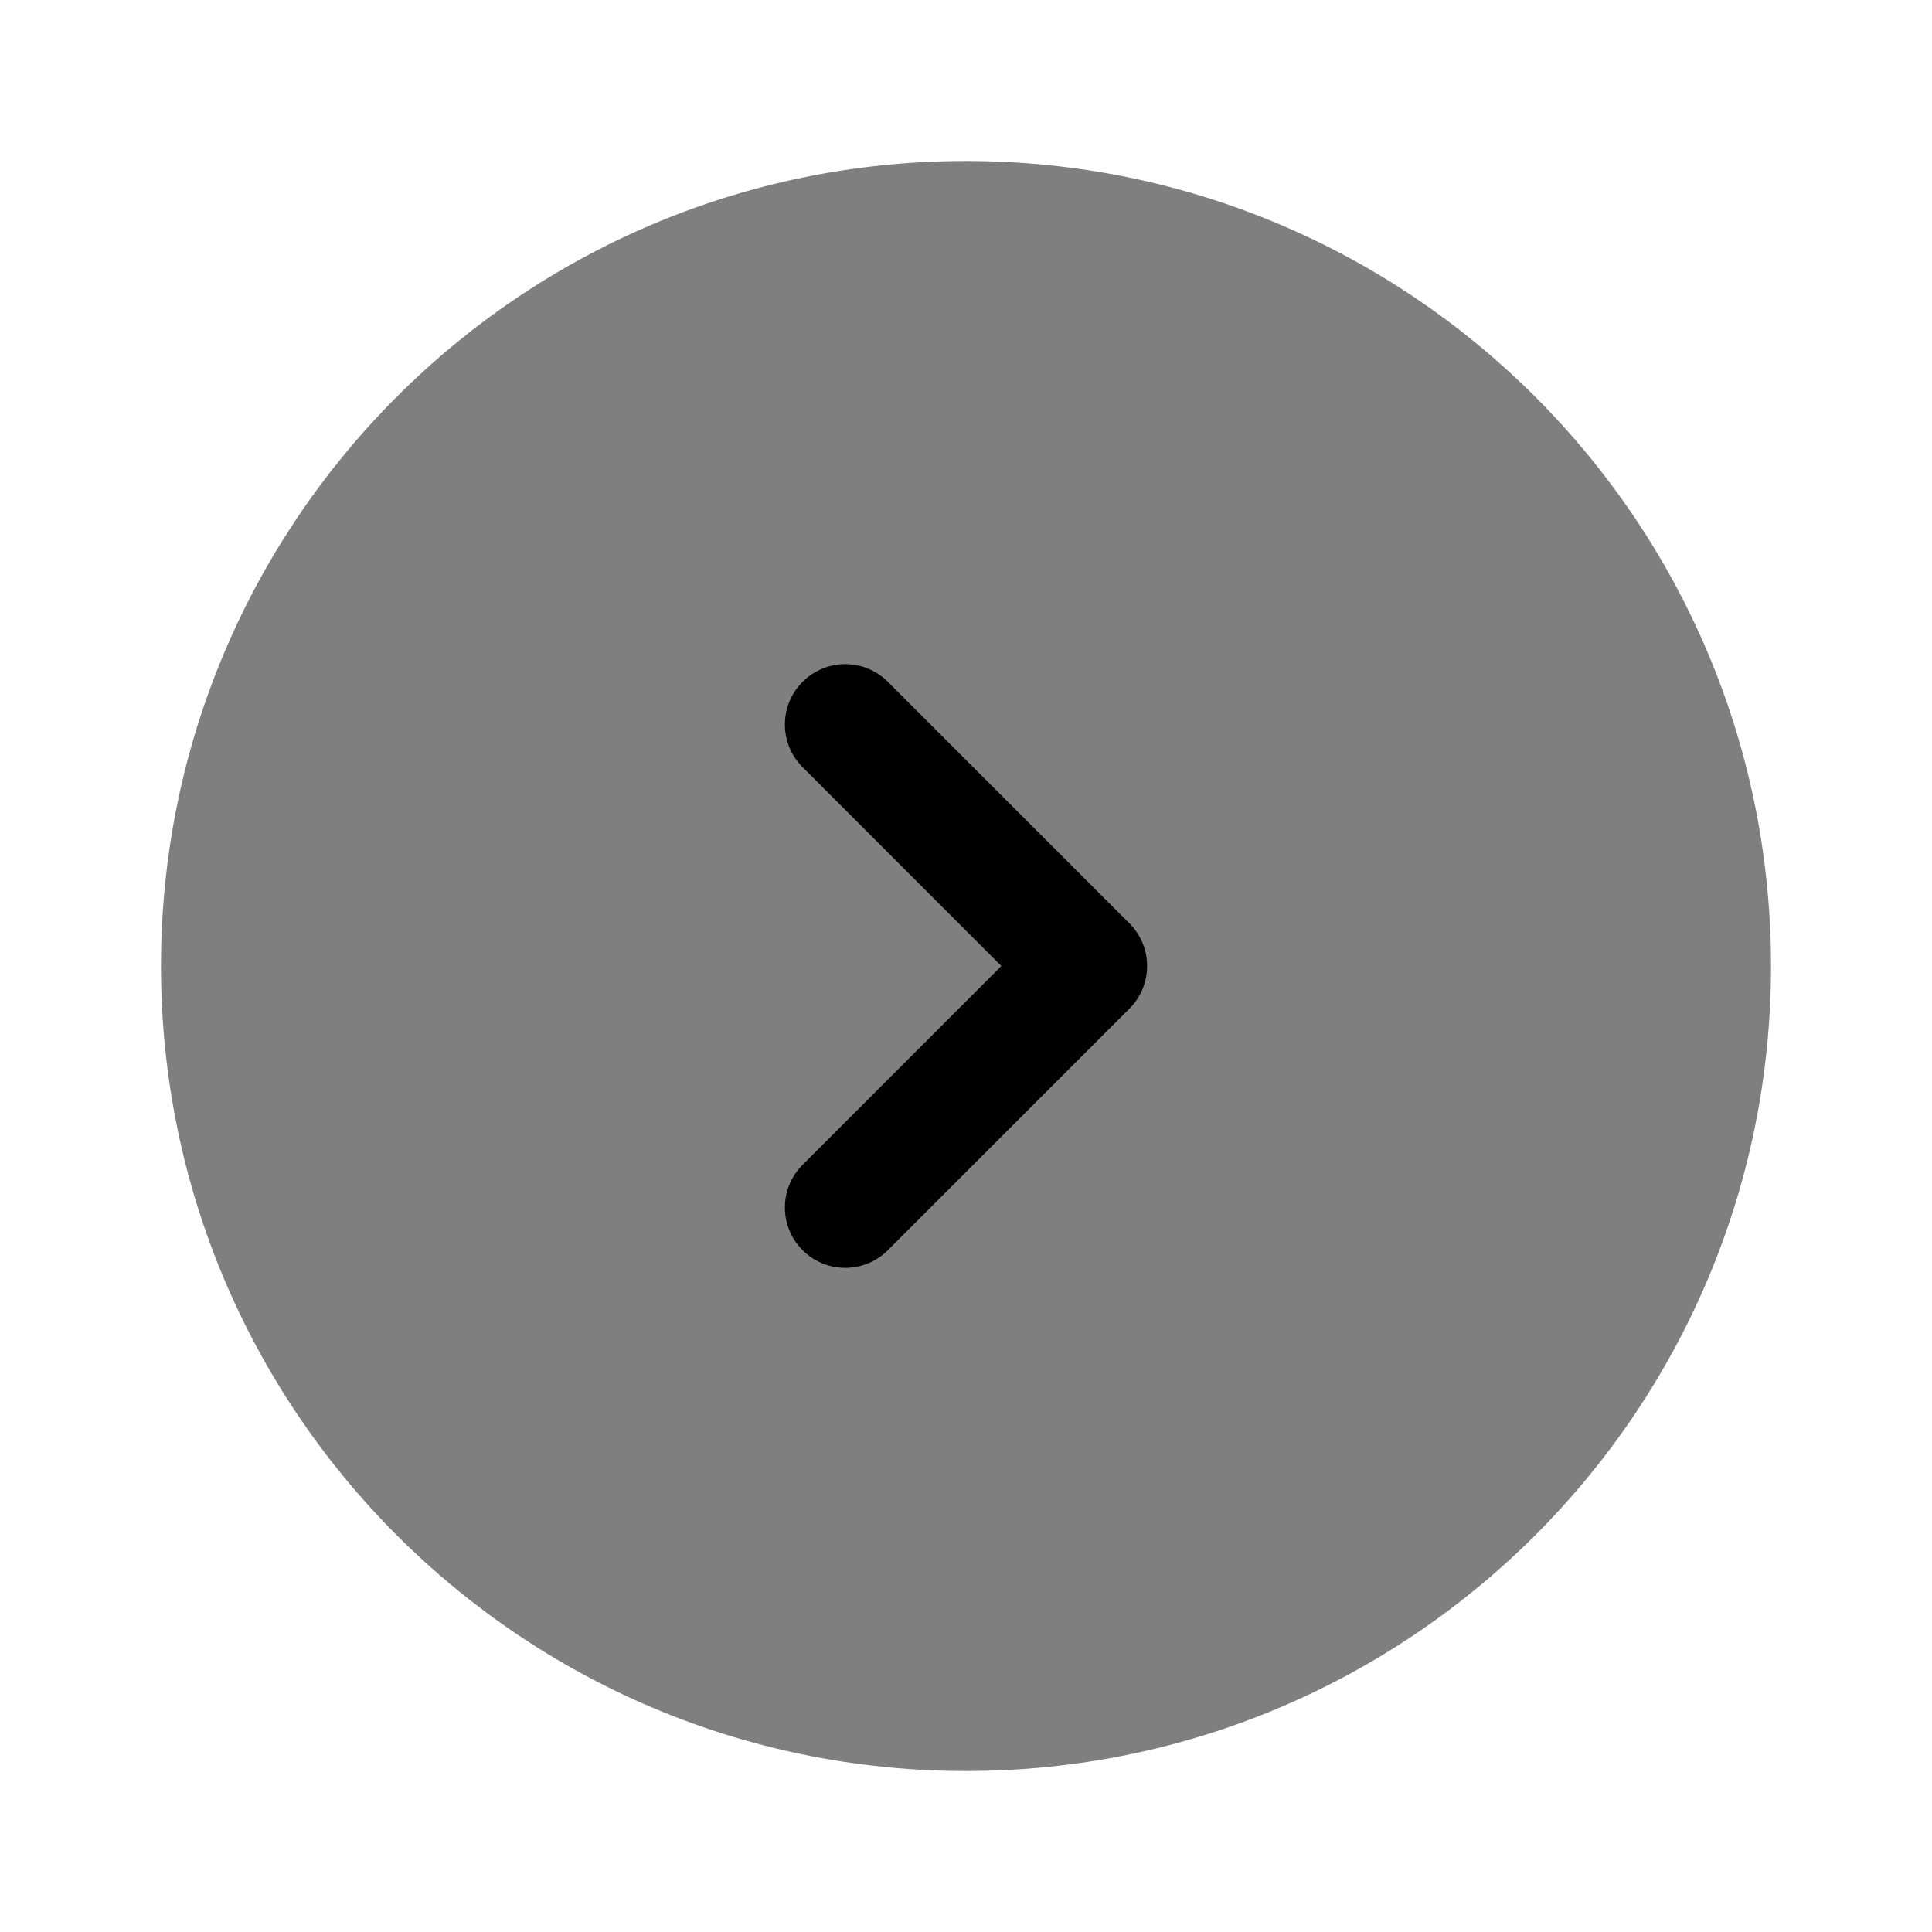 <svg width="24" height="24" viewBox="0 0 24 24" fill="none" xmlns="http://www.w3.org/2000/svg">
<path opacity="0.5" d="M12 22C17.523 22 22 17.523 22 12C22 6.477 17.523 2 12 2C6.477 2 2 6.477 2 12C2 17.523 6.477 22 12 22Z" fill="currentColor"/>
<path d="M11.03 8.47C10.737 8.177 10.263 8.177 9.97 8.47C9.677 8.763 9.677 9.237 9.97 9.53L12.439 12L9.97 14.47C9.677 14.763 9.677 15.237 9.97 15.53C10.263 15.823 10.737 15.823 11.03 15.53L14.03 12.53C14.323 12.237 14.323 11.763 14.03 11.47L11.03 8.47Z" fill="currentColor"/>
</svg>
